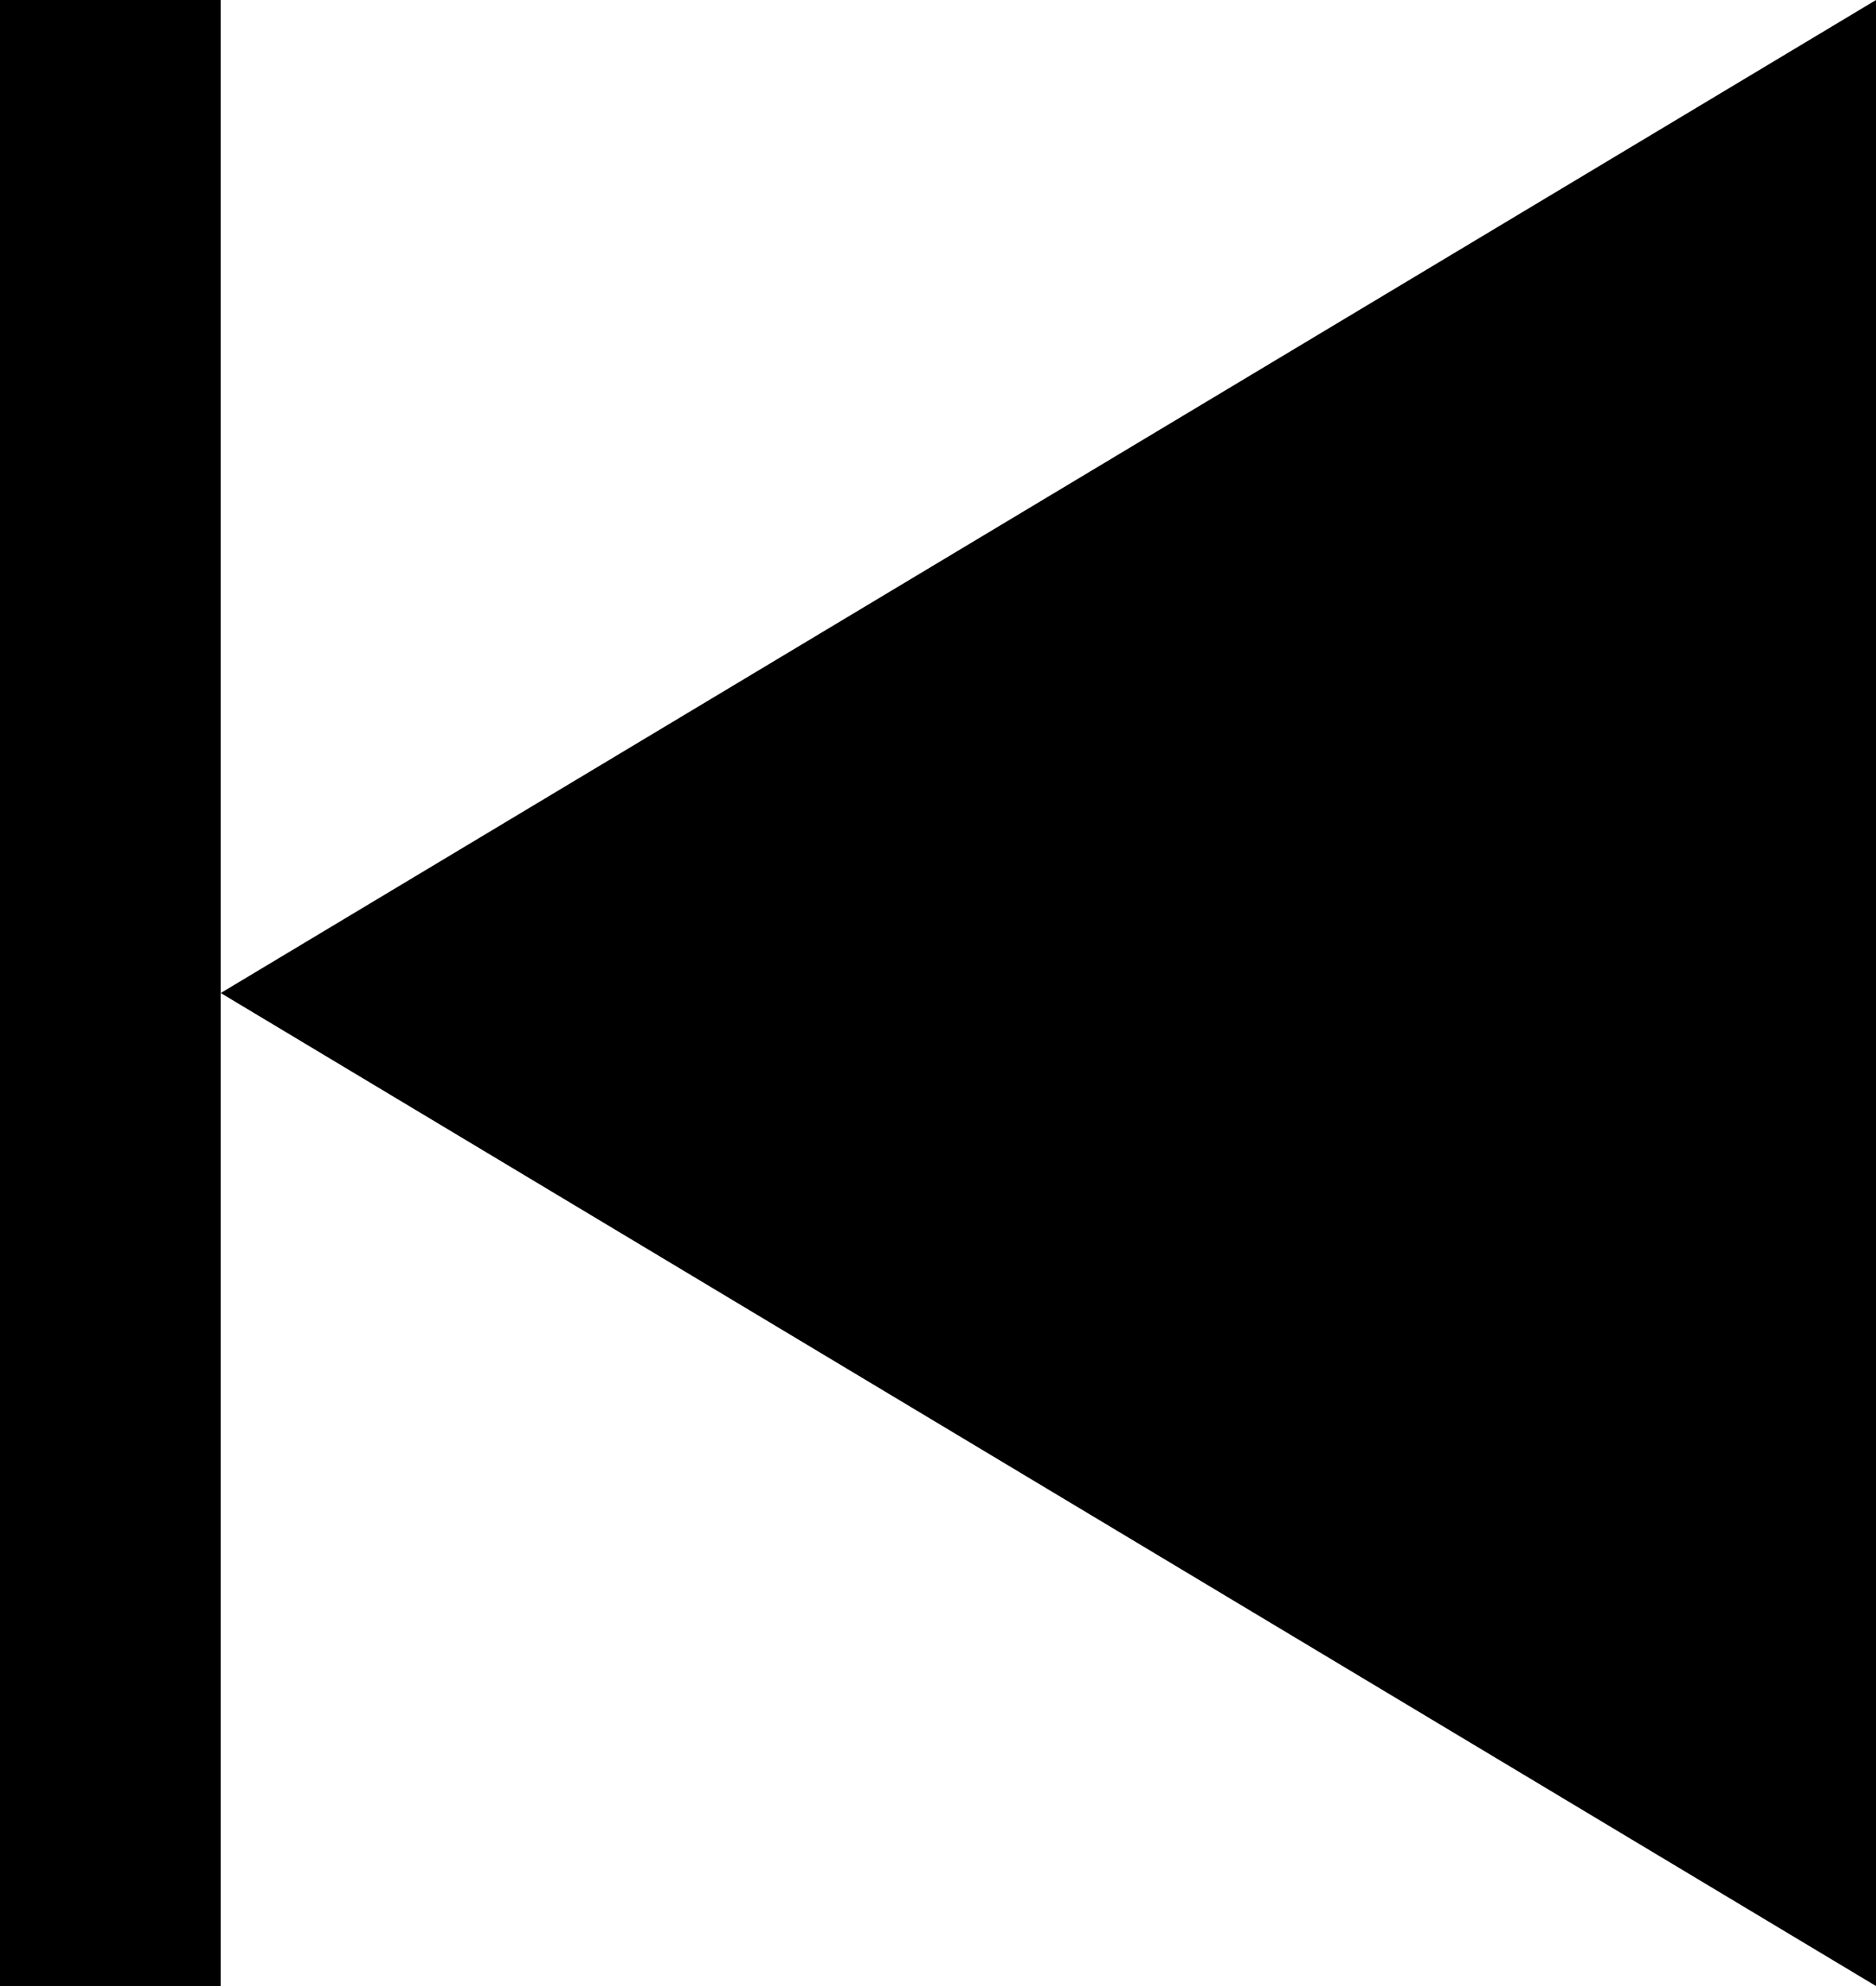 <svg
  width="17"
  height="18"
  viewBox="0 0 17 18"
  fill="currentColor"
  xmlns="http://www.w3.org/2000/svg"
>
  <path d="M2 9L17 6.1664e-07V18L2 9Z" fill="currentColor" />
  <path d="M2 18H1.57361e-06L0 1.74846e-07L2 0L2 18Z" fill="currentColor" />
</svg>
